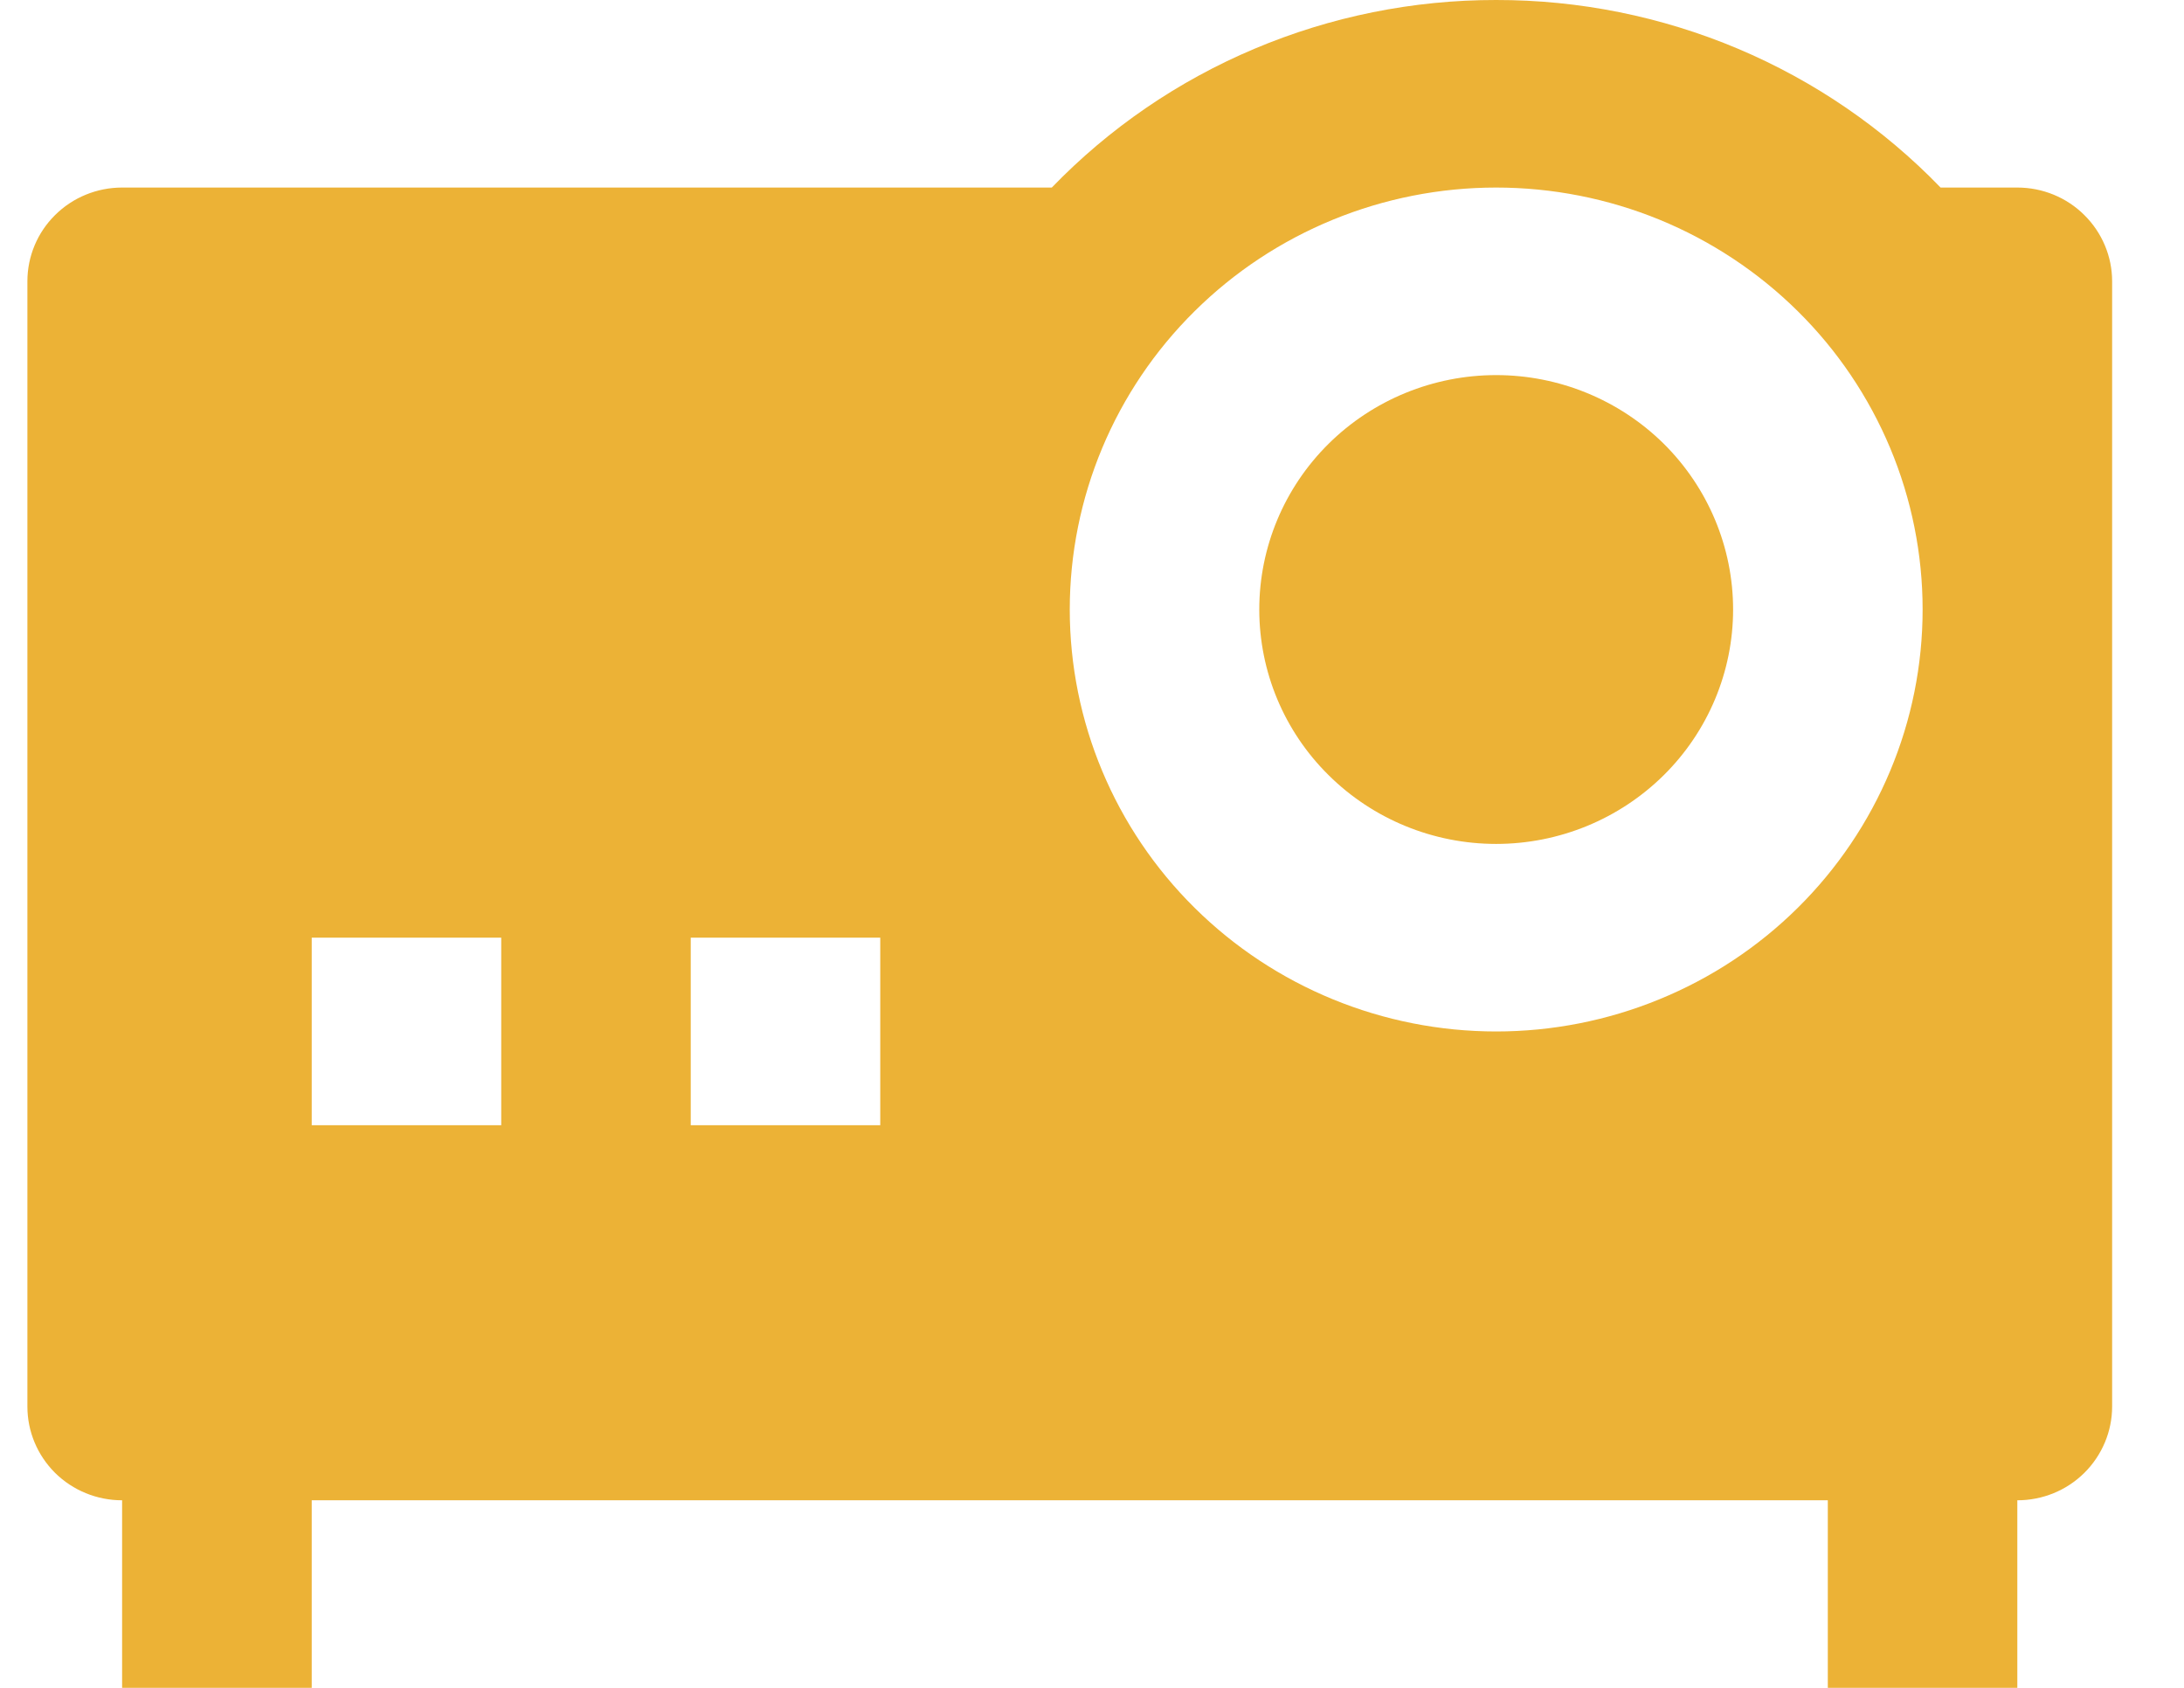 <svg width="22" height="17" viewBox="0 0 22 17" fill="none" xmlns="http://www.w3.org/2000/svg">
<path d="M20.321 15.111V17H18.412V15.111H3.14V17H1.23V15.111C0.977 15.111 0.734 15.012 0.555 14.835C0.376 14.657 0.276 14.417 0.276 14.167V2.833C0.276 2.583 0.376 2.343 0.555 2.166C0.734 1.988 0.977 1.889 1.23 1.889H10.595C11.173 1.291 11.868 0.815 12.637 0.491C13.407 0.166 14.235 -0.001 15.071 4.79967e-06C15.908 -0.001 16.736 0.166 17.505 0.49C18.275 0.815 18.97 1.291 19.548 1.889H20.321C20.575 1.889 20.817 1.988 20.996 2.166C21.175 2.343 21.276 2.583 21.276 2.833V14.167C21.276 14.417 21.175 14.657 20.996 14.835C20.817 15.012 20.575 15.111 20.321 15.111ZM15.071 10.389C15.635 10.389 16.194 10.279 16.715 10.065C17.236 9.852 17.71 9.539 18.109 9.144C18.508 8.749 18.824 8.281 19.04 7.765C19.256 7.25 19.367 6.697 19.367 6.139C19.367 5.581 19.256 5.028 19.04 4.512C18.824 3.997 18.508 3.528 18.109 3.134C17.71 2.739 17.236 2.426 16.715 2.212C16.194 1.999 15.635 1.889 15.071 1.889C13.932 1.889 12.839 2.337 12.034 3.134C11.228 3.931 10.776 5.012 10.776 6.139C10.776 7.266 11.228 8.347 12.034 9.144C12.839 9.941 13.932 10.389 15.071 10.389ZM15.071 8.5C14.438 8.5 13.831 8.251 13.384 7.808C12.936 7.366 12.685 6.765 12.685 6.139C12.685 5.513 12.936 4.912 13.384 4.469C13.831 4.027 14.438 3.778 15.071 3.778C15.704 3.778 16.311 4.027 16.759 4.469C17.206 4.912 17.458 5.513 17.458 6.139C17.458 6.765 17.206 7.366 16.759 7.808C16.311 8.251 15.704 8.5 15.071 8.5ZM3.14 9.444V11.333H5.049V9.444H3.14ZM6.958 9.444V11.333H8.867V9.444H6.958Z" fill="#ECB236"/>
</svg>
